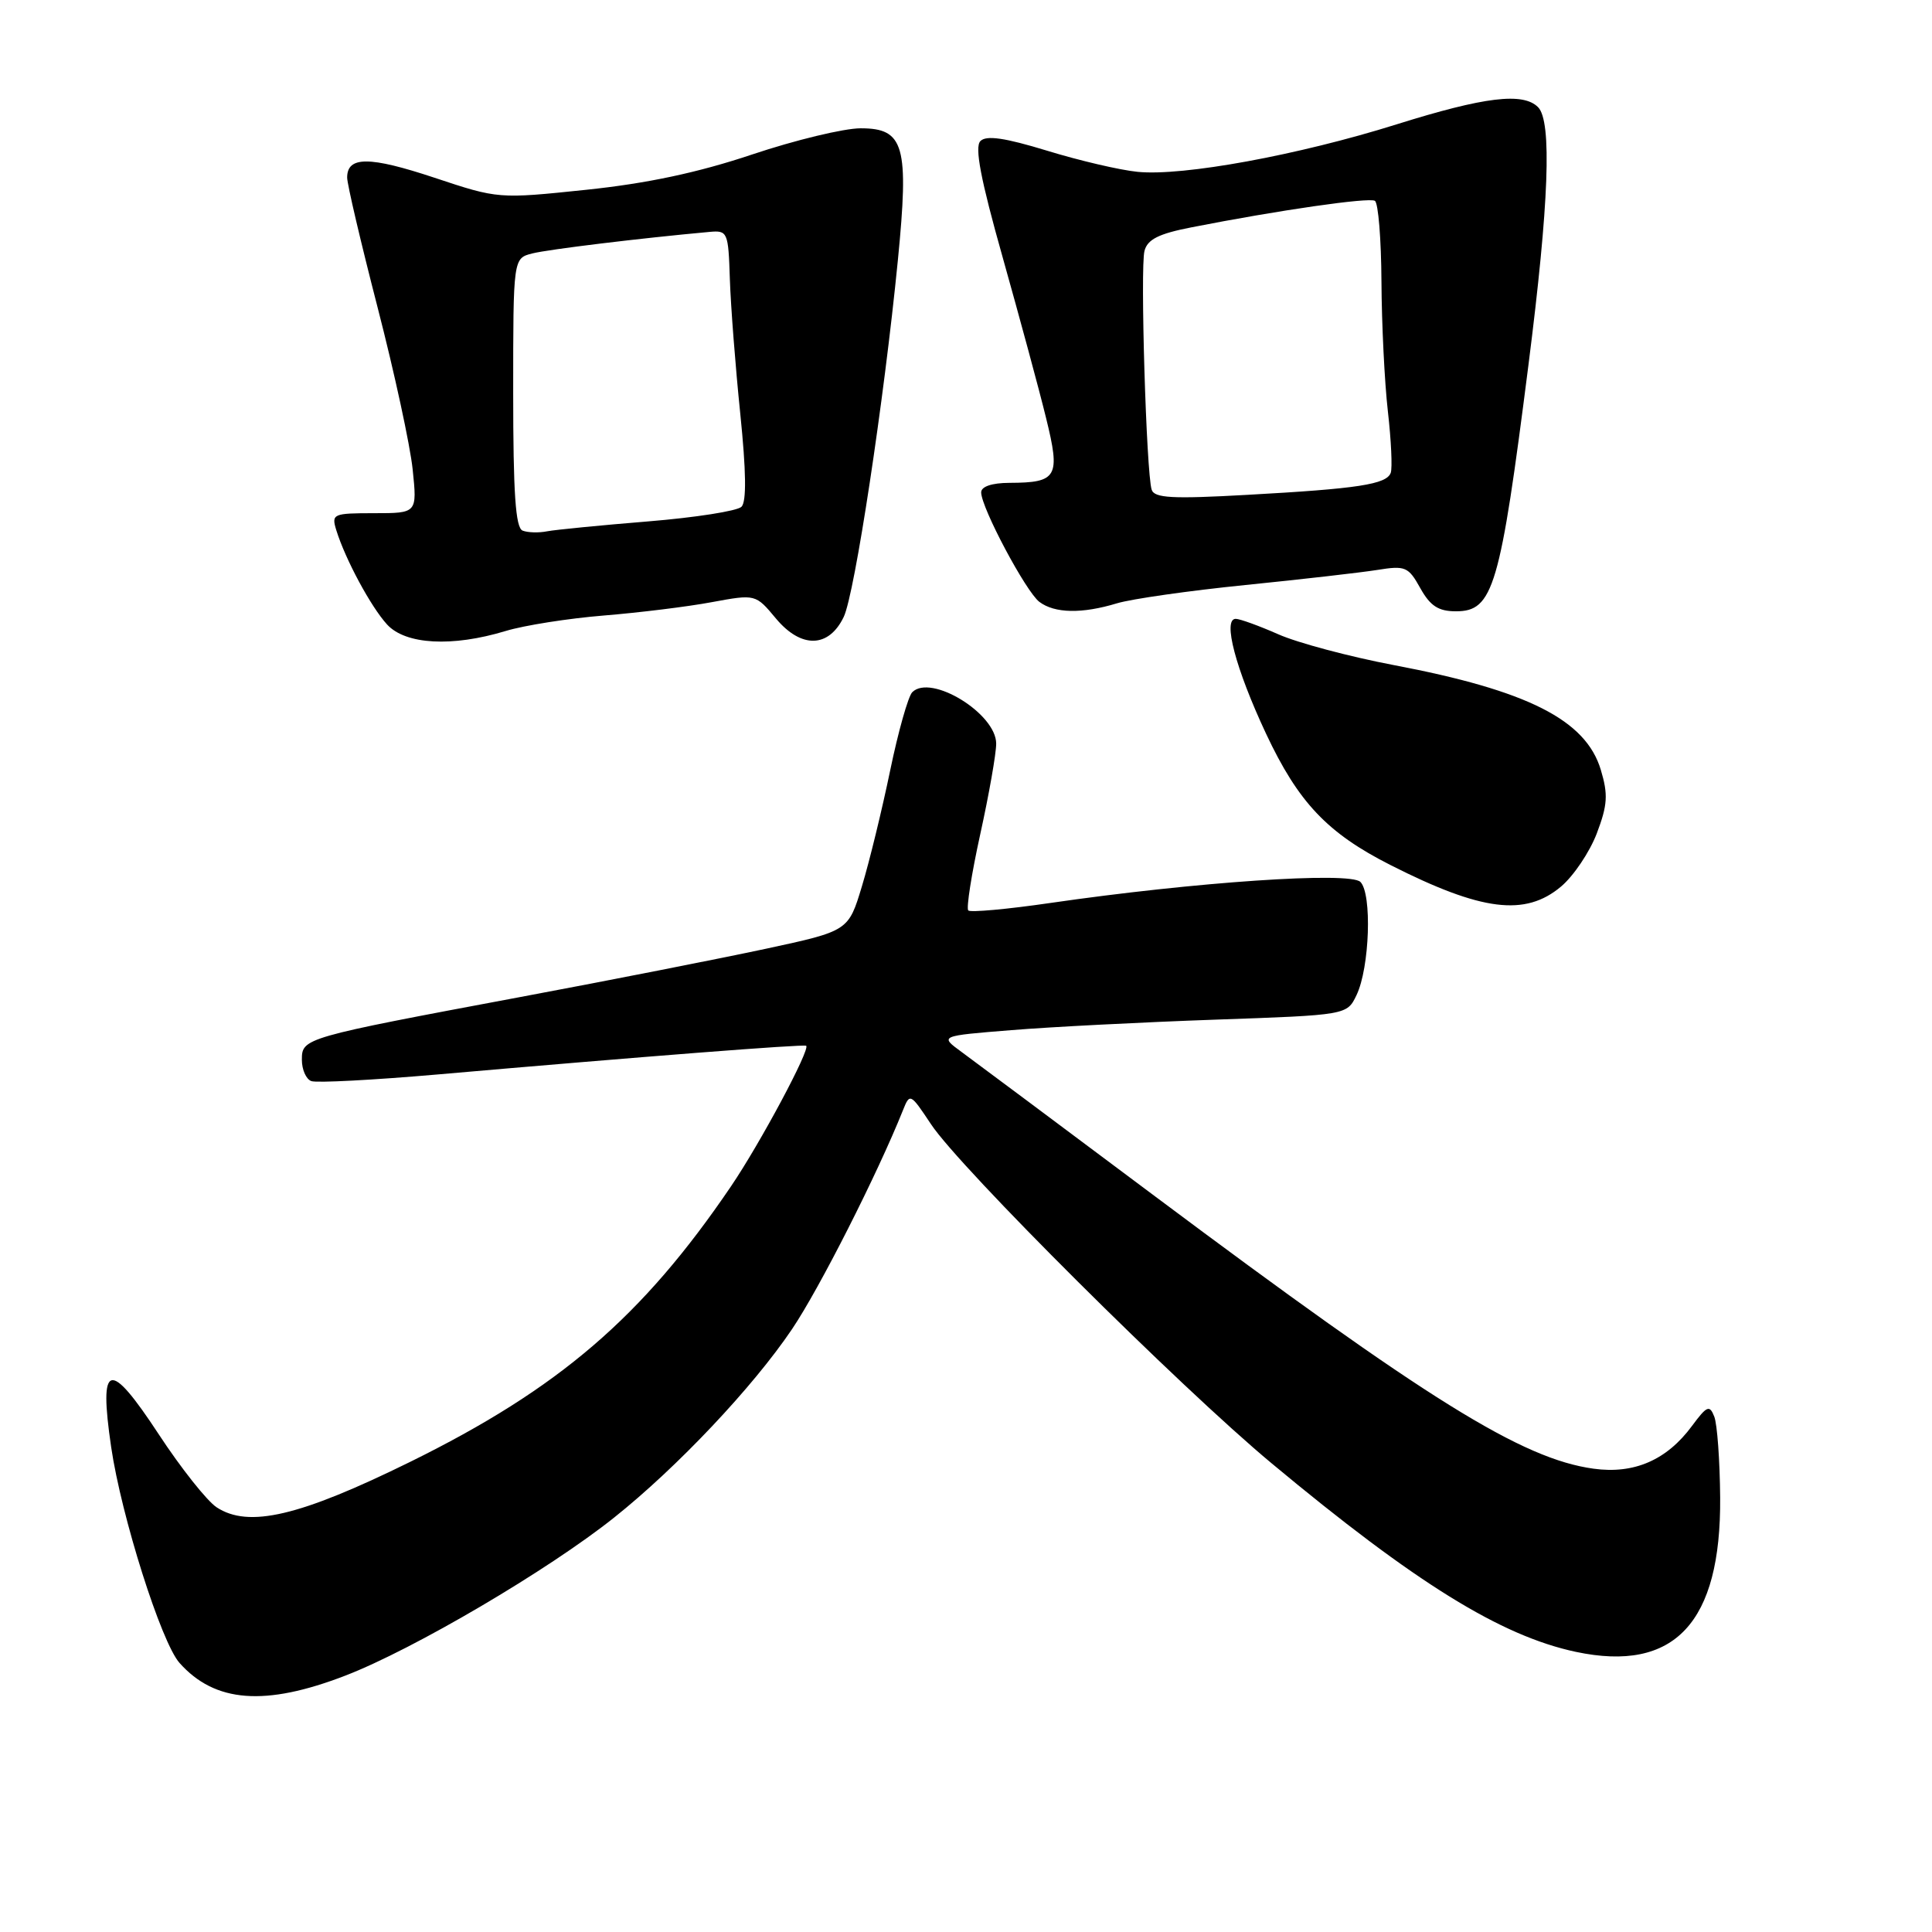 <?xml version="1.0" encoding="UTF-8" standalone="no"?>
<!DOCTYPE svg PUBLIC "-//W3C//DTD SVG 1.1//EN" "http://www.w3.org/Graphics/SVG/1.1/DTD/svg11.dtd" >
<svg xmlns="http://www.w3.org/2000/svg" xmlns:xlink="http://www.w3.org/1999/xlink" version="1.1" viewBox="0 0 256 256">
 <g >
 <path fill="currentColor"
d=" M 45.78 222.02 C 54.82 218.53 72.64 208.05 81.37 201.09 C 89.73 194.43 99.76 183.81 104.94 176.13 C 108.58 170.74 116.25 155.59 119.64 147.13 C 120.56 144.81 120.63 144.85 123.36 148.96 C 127.20 154.77 156.38 183.82 168.50 193.90 C 187.56 209.77 198.86 216.76 208.81 218.88 C 221.88 221.65 228.06 215.04 227.93 198.43 C 227.89 193.52 227.54 188.69 227.15 187.71 C 226.53 186.12 226.18 186.27 224.20 188.94 C 220.86 193.47 216.53 195.35 211.16 194.61 C 201.67 193.31 189.18 185.54 152.90 158.41 C 140.47 149.11 129.00 140.55 127.40 139.38 C 124.50 137.26 124.50 137.26 134.00 136.50 C 139.22 136.07 151.37 135.45 160.99 135.11 C 178.48 134.50 178.48 134.50 179.75 131.85 C 181.49 128.21 181.82 118.42 180.26 116.86 C 178.87 115.47 158.39 116.86 139.16 119.65 C 133.47 120.48 128.59 120.92 128.30 120.64 C 128.02 120.35 128.73 115.80 129.89 110.53 C 131.05 105.26 132.00 99.86 132.00 98.54 C 132.00 94.55 123.35 89.25 120.88 91.72 C 120.34 92.26 119.02 96.93 117.95 102.10 C 116.88 107.27 115.20 114.17 114.21 117.43 C 112.42 123.36 112.42 123.36 101.46 125.72 C 95.43 127.01 80.83 129.89 69.00 132.10 C 40.16 137.50 40.00 137.55 40.00 140.43 C 40.00 141.73 40.56 143.00 41.25 143.25 C 41.94 143.51 49.47 143.11 58.00 142.37 C 84.90 140.02 106.49 138.34 106.82 138.57 C 107.41 139.00 100.73 151.50 96.85 157.21 C 85.12 174.50 74.07 183.99 54.34 193.71 C 39.69 200.92 32.95 202.50 28.71 199.73 C 27.43 198.89 23.98 194.54 21.04 190.06 C 14.46 180.04 13.07 180.42 14.73 191.75 C 16.08 200.94 21.37 217.64 23.79 220.35 C 28.48 225.62 35.14 226.13 45.78 222.02 Z  M 206.85 117.47 C 208.50 116.08 210.63 112.92 211.58 110.44 C 213.01 106.67 213.10 105.29 212.12 102.02 C 210.14 95.39 202.43 91.49 184.64 88.12 C 178.81 87.01 171.94 85.18 169.39 84.05 C 166.83 82.92 164.29 82.00 163.74 82.00 C 161.98 82.00 163.72 88.60 167.75 97.20 C 172.03 106.32 175.88 110.39 184.26 114.63 C 196.32 120.74 202.10 121.47 206.85 117.47 Z  M 67.00 83.61 C 69.47 82.86 75.33 81.94 80.00 81.56 C 84.67 81.18 91.11 80.39 94.31 79.79 C 100.12 78.72 100.12 78.72 102.82 81.96 C 106.17 85.96 109.82 85.87 111.80 81.74 C 113.26 78.68 117.13 53.16 118.97 34.50 C 120.47 19.29 119.82 17.00 114.04 17.00 C 111.83 17.00 105.36 18.56 99.66 20.47 C 92.47 22.88 85.71 24.31 77.66 25.15 C 66.07 26.36 66.01 26.36 57.57 23.55 C 48.96 20.69 46.00 20.68 46.00 23.53 C 46.00 24.41 47.82 32.16 50.04 40.76 C 52.26 49.36 54.35 59.01 54.68 62.20 C 55.28 68.00 55.28 68.00 49.58 68.00 C 44.11 68.00 43.90 68.10 44.56 70.25 C 45.76 74.12 49.14 80.40 51.29 82.75 C 53.74 85.42 59.91 85.76 67.00 83.61 Z  M 148.01 79.94 C 149.93 79.36 157.57 78.27 165.00 77.52 C 172.43 76.77 180.30 75.87 182.50 75.52 C 186.21 74.92 186.62 75.09 188.20 77.94 C 189.52 80.30 190.60 81.00 192.92 81.00 C 197.86 81.00 198.77 77.91 202.53 48.34 C 205.25 26.98 205.66 16.06 203.80 14.20 C 201.81 12.21 196.72 12.82 185.05 16.48 C 172.01 20.57 156.72 23.37 150.74 22.77 C 148.41 22.54 143.01 21.28 138.75 19.97 C 133.15 18.26 130.70 17.90 129.91 18.69 C 129.12 19.48 129.94 23.76 132.87 34.14 C 135.09 42.04 137.68 51.58 138.60 55.35 C 140.54 63.21 140.12 63.96 133.75 63.98 C 131.42 63.99 130.00 64.47 130.01 65.25 C 130.03 67.30 135.94 78.40 137.72 79.75 C 139.75 81.28 143.37 81.35 148.01 79.94 Z  M 69.25 70.31 C 68.31 69.95 68.00 65.35 68.00 52.03 C 68.00 34.22 68.00 34.22 70.54 33.58 C 72.69 33.04 84.86 31.56 94.00 30.73 C 96.41 30.51 96.51 30.72 96.71 37.00 C 96.83 40.58 97.45 48.60 98.09 54.82 C 98.87 62.45 98.93 66.47 98.25 67.15 C 97.69 67.71 92.12 68.58 85.87 69.09 C 79.62 69.60 73.60 70.19 72.50 70.40 C 71.40 70.62 69.94 70.58 69.25 70.31 Z  M 152.60 64.88 C 151.89 62.64 151.07 35.44 151.65 33.25 C 152.04 31.72 153.54 30.97 157.84 30.13 C 169.43 27.85 181.39 26.13 182.18 26.61 C 182.63 26.89 183.02 31.70 183.05 37.31 C 183.08 42.91 183.46 50.65 183.90 54.50 C 184.34 58.35 184.51 62.02 184.28 62.65 C 183.73 64.18 179.94 64.76 165.27 65.57 C 155.31 66.13 152.95 66.00 152.60 64.88 Z "/>
</g>
</svg>